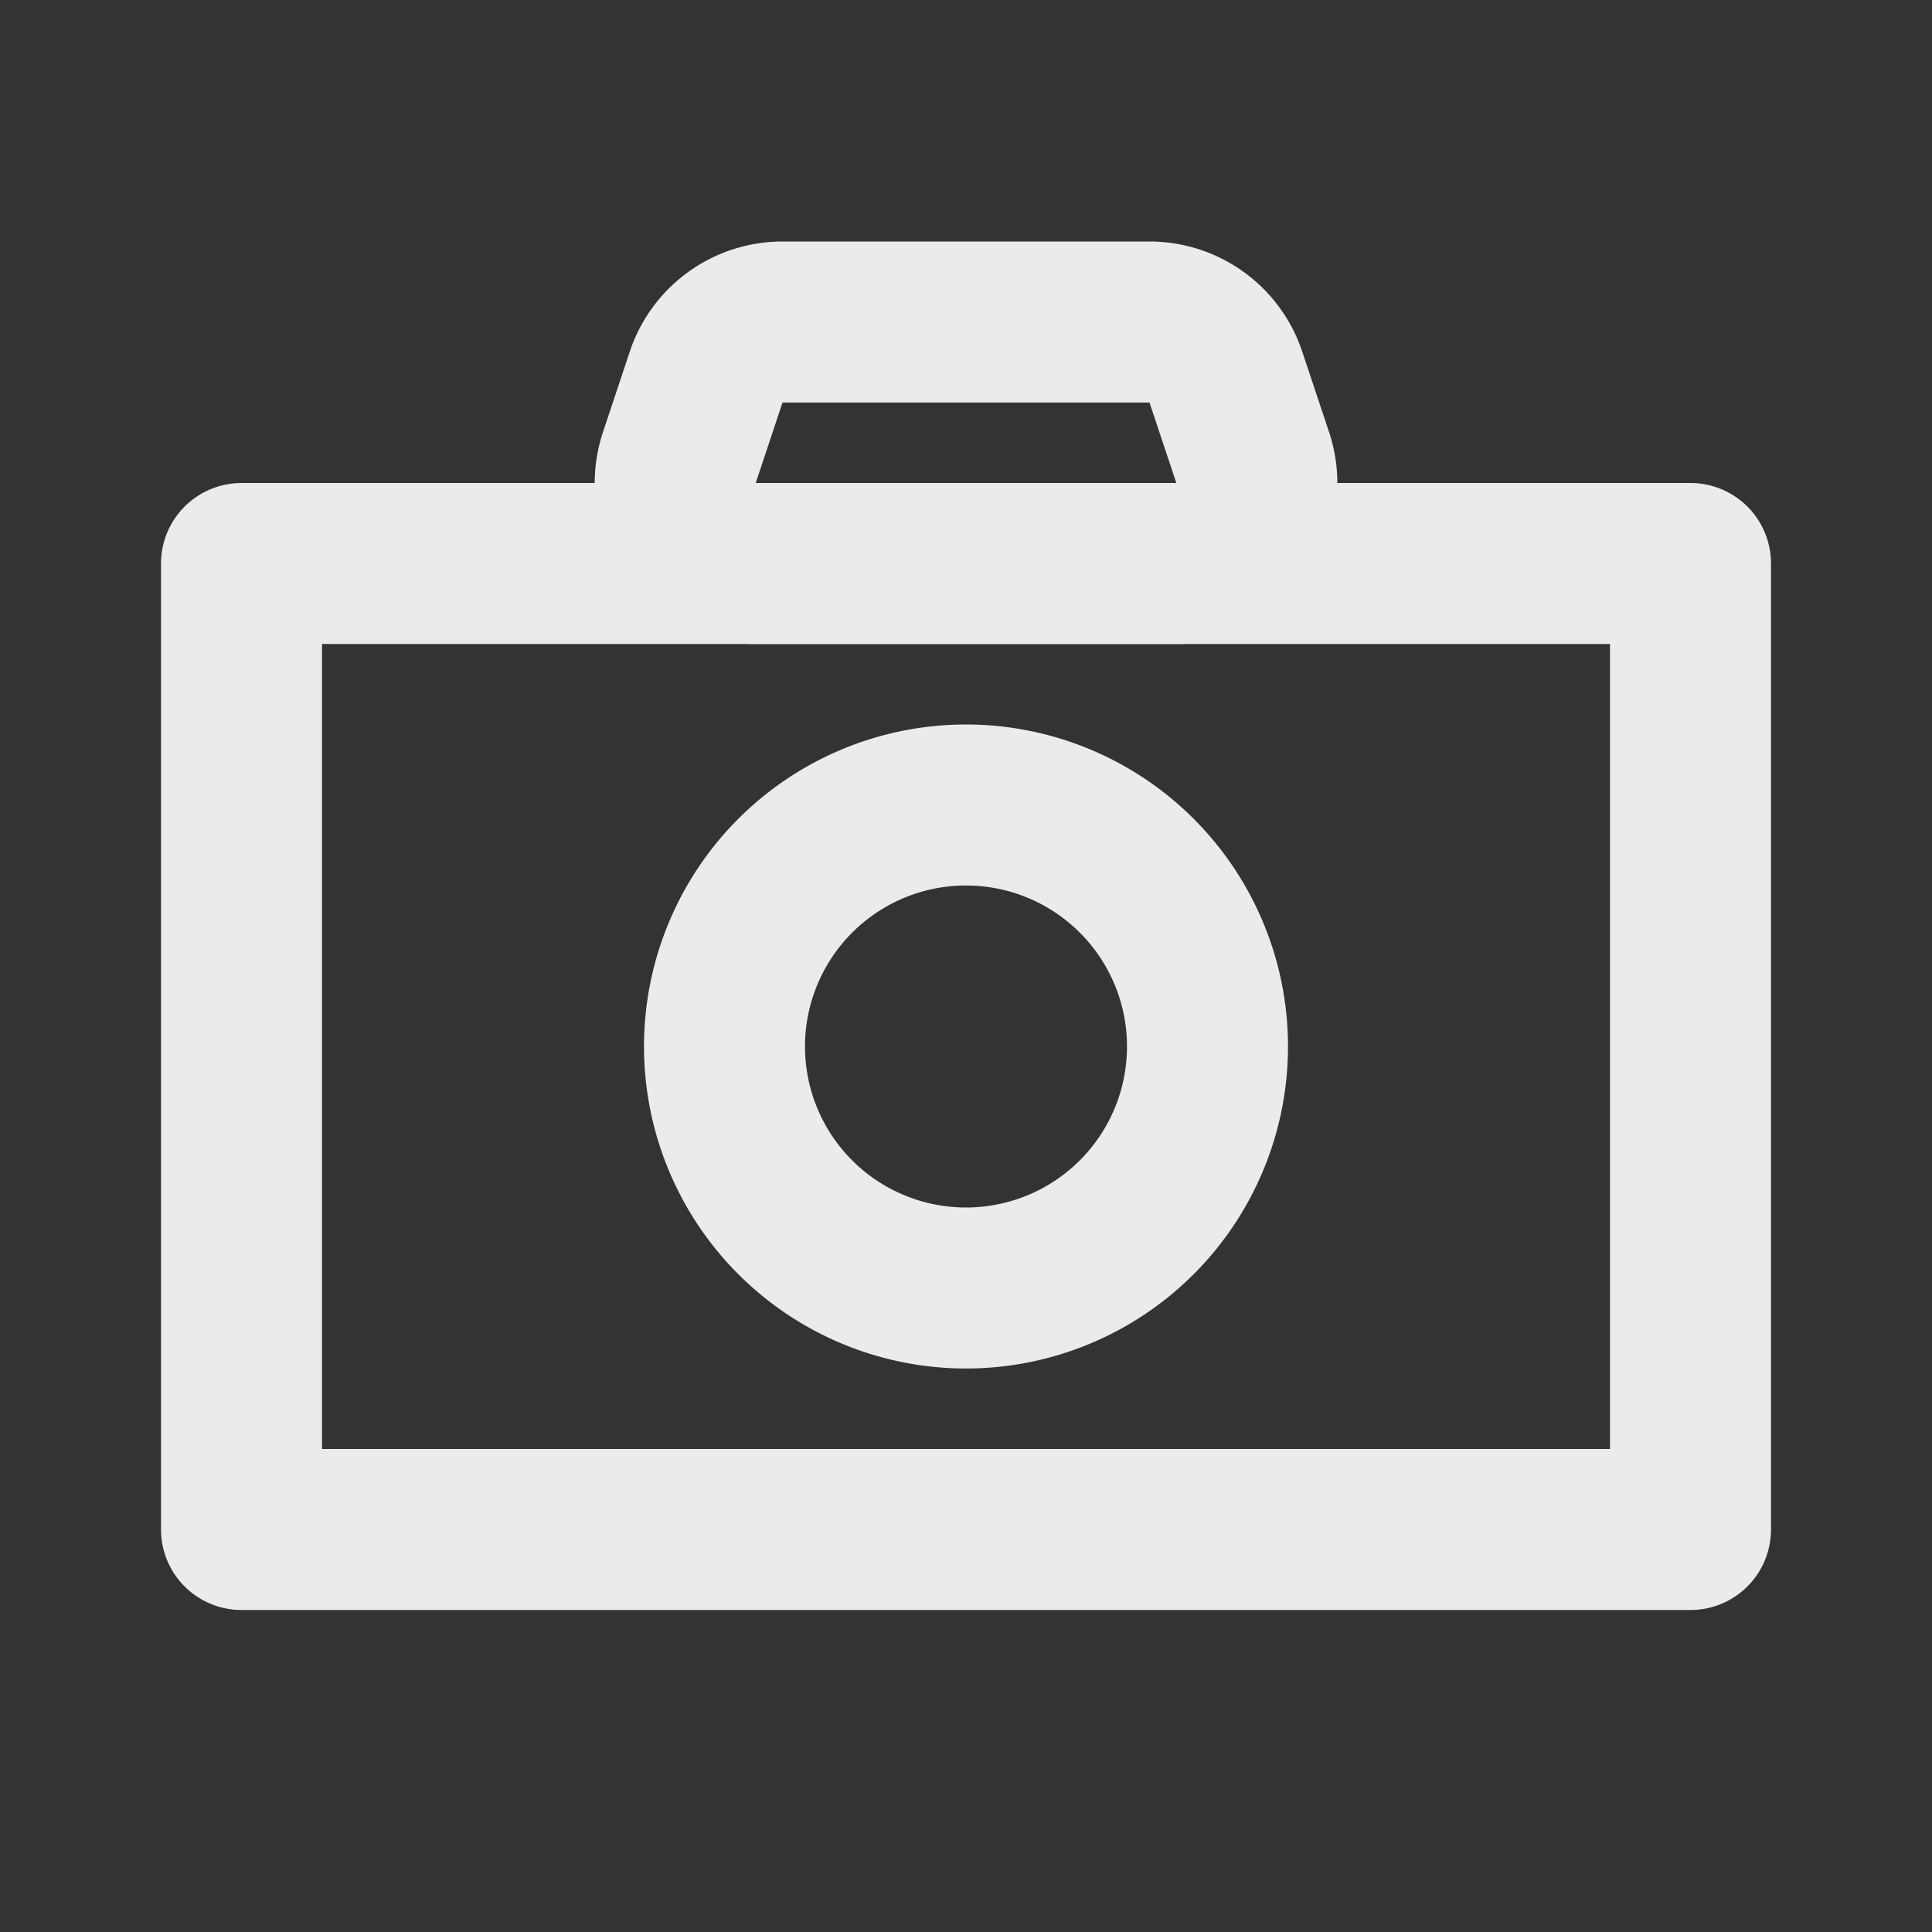 <svg width="48" height="48" viewBox="0 0 48 48" fill="none" xmlns="http://www.w3.org/2000/svg"><rect x="0" y="0" width="48" height="48" fill="#333333" stroke="none"/><path d="M24 32a6 6 0 1 0 0-12 6 6 0 0 0 0 12Z" stroke="#EBEBEB" stroke-width="4" stroke-linecap="round" stroke-linejoin="round"/><path d="M42 14H6v24h36V14Z" stroke="#EBEBEB" stroke-width="4" stroke-linejoin="round"/><path d="M28.559 8h-9.117a2 2 0 0 0-1.898 1.368l-.666 2A2 2 0 0 0 18.775 14h10.45a2 2 0 0 0 1.898-2.633l-.667-2A2 2 0 0 0 28.559 8Z" stroke="#EBEBEB" stroke-width="4" stroke-linecap="round" stroke-linejoin="round"/></svg>